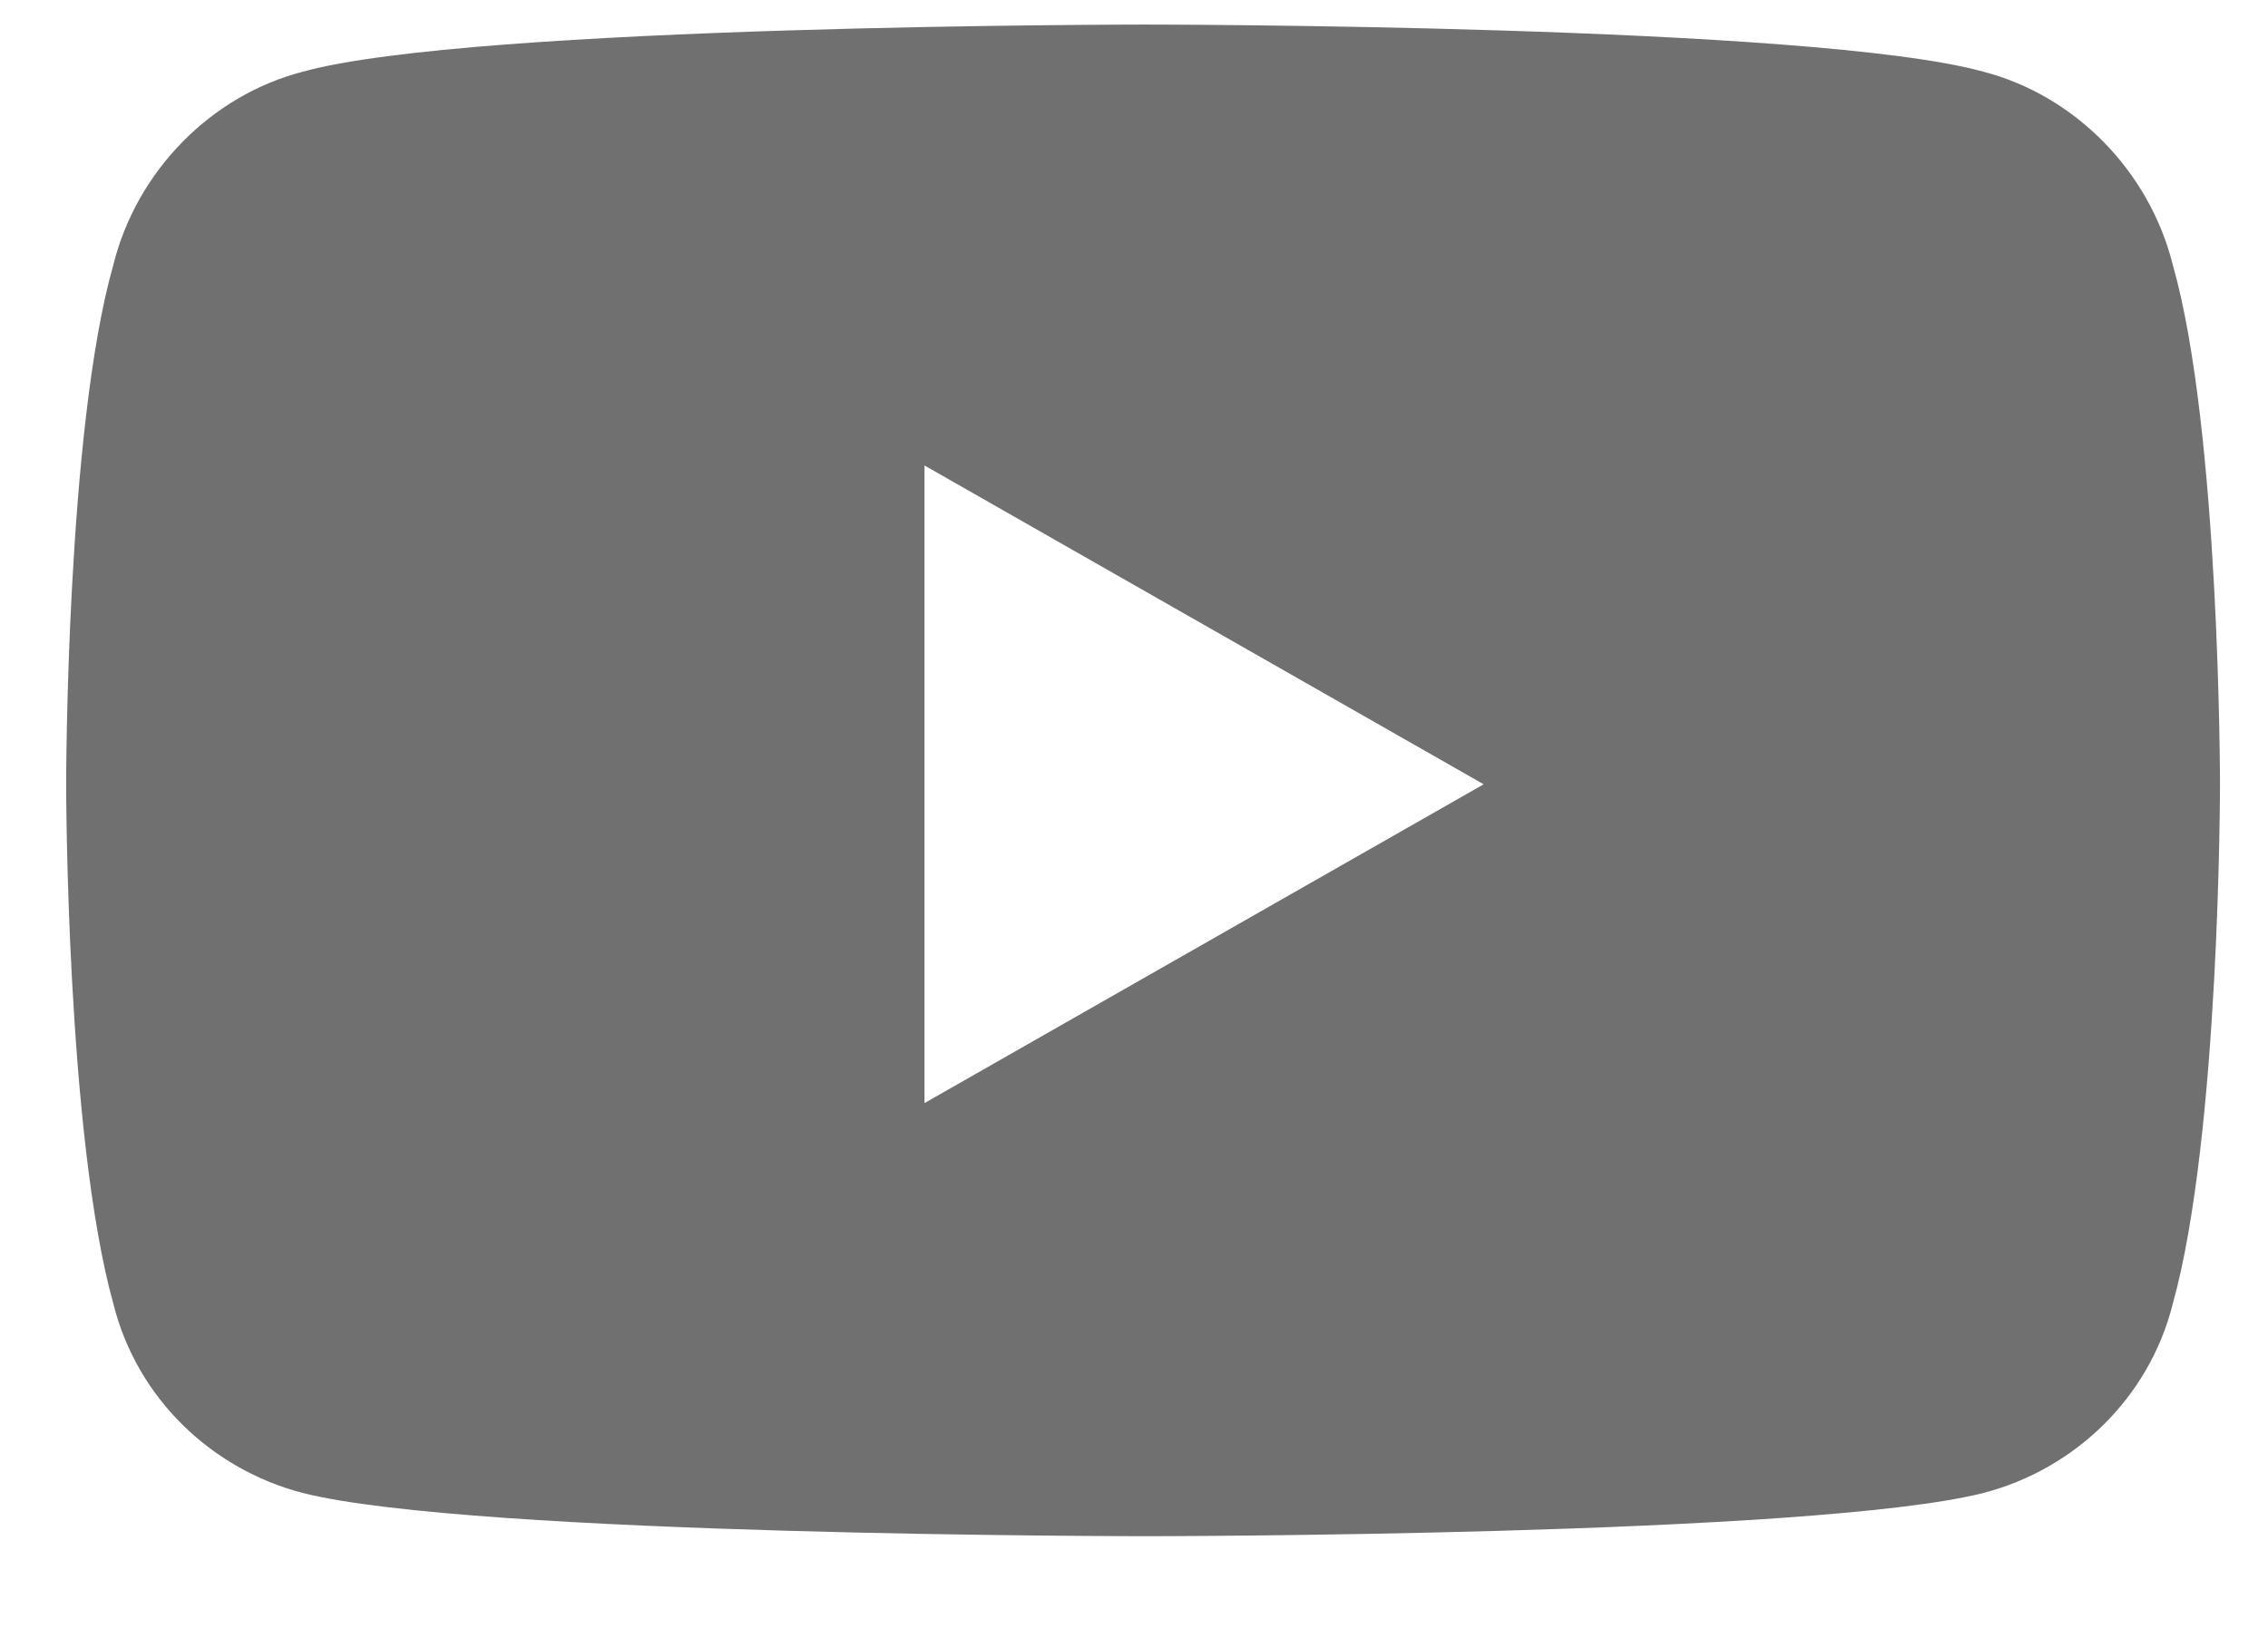 <svg width="18" height="13" viewBox="0 0 18 13" fill="none" xmlns="http://www.w3.org/2000/svg">
<path d="M17.244 2.101C17.056 1.351 16.462 0.757 15.744 0.57C14.4 0.195 9.087 0.195 9.087 0.195C9.087 0.195 3.744 0.195 2.4 0.57C1.681 0.757 1.087 1.351 0.9 2.101C0.525 3.414 0.525 6.226 0.525 6.226C0.525 6.226 0.525 9.007 0.9 10.351C1.087 11.101 1.681 11.664 2.4 11.851C3.744 12.195 9.087 12.195 9.087 12.195C9.087 12.195 14.4 12.195 15.744 11.851C16.462 11.664 17.056 11.101 17.244 10.351C17.619 9.007 17.619 6.226 17.619 6.226C17.619 6.226 17.619 3.414 17.244 2.101ZM7.337 8.757V3.695L11.775 6.226L7.337 8.757Z" fill="#707070"/>
</svg>
